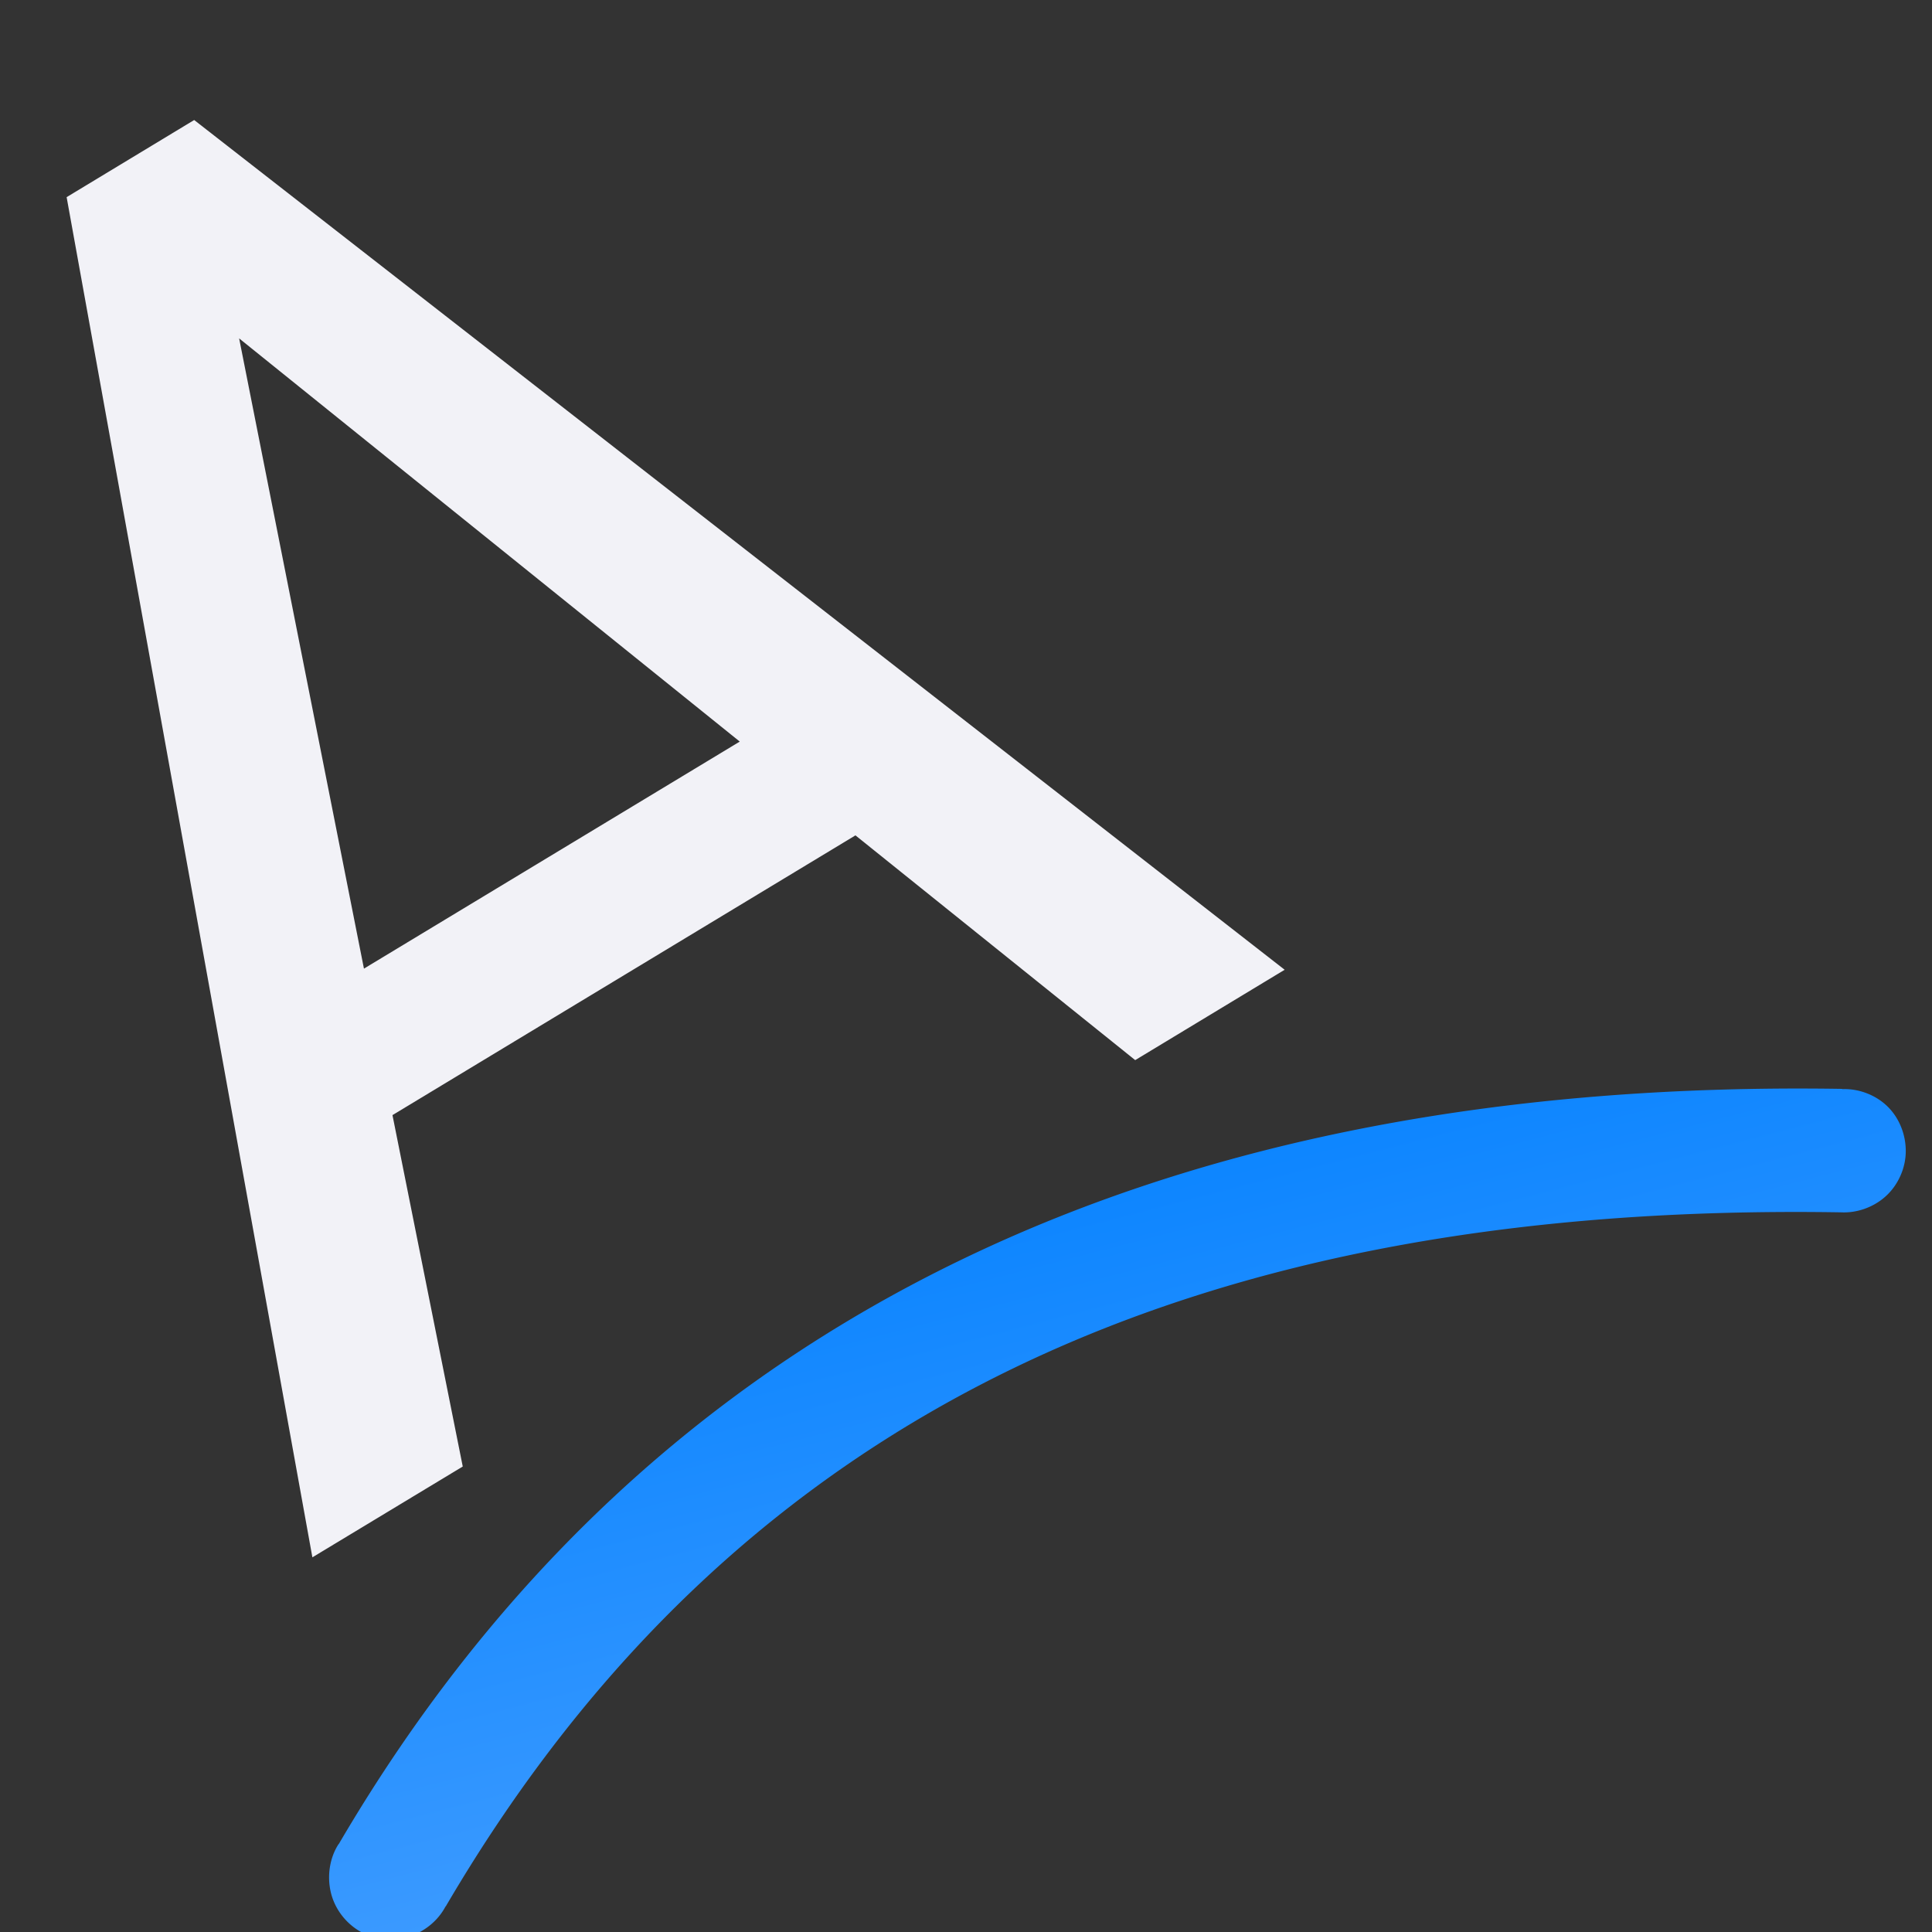 <svg height="32" viewBox="0 0 8.467 8.467" width="32" xmlns="http://www.w3.org/2000/svg" xmlns:xlink="http://www.w3.org/1999/xlink"><rect x="0" y="0" width="8.467" height="8.467" fill="#333333" stroke="none"/><linearGradient id="a" gradientUnits="userSpaceOnUse" x1="3.936" x2="3.229" y1="296.635" y2="293.895"><stop offset="0" stop-color="#409cff"/><stop offset="1" stop-color="#0a84ff"/></linearGradient><g transform="translate(0 -288.533)"><path d="m3.749 292.194-2.029 1.226.308 1.54-.659.398-1.077-5.961.559-.338 4.779 3.724-.655.396zm-2.154.584 1.647-.995-2.194-1.767z" fill="#f2f2f7"/><path d="m8.055 293.205c-2.903-.046-5.203.944-6.588 3.309a.082.082 0 0 1 -.002.002c-.039.061-.05.14-.033.211.017.071.064.133.127.17.063.037.139.045.209.025s.132-.069.166-.133a.082.082 0 0 1 .002-.002c1.289-2.2 3.331-3.085 6.111-3.041a.082.082 0 0 1 .002 0c.072.004.146-.023.199-.072s.085-.121.086-.193c.001-.073-.027-.146-.078-.197-.051-.051-.125-.08-.197-.078a.082.082 0 0 1 -.004 0z" fill="url(#a)" stroke-width=".353" transform="translate(.018 .1)"/></g></svg>